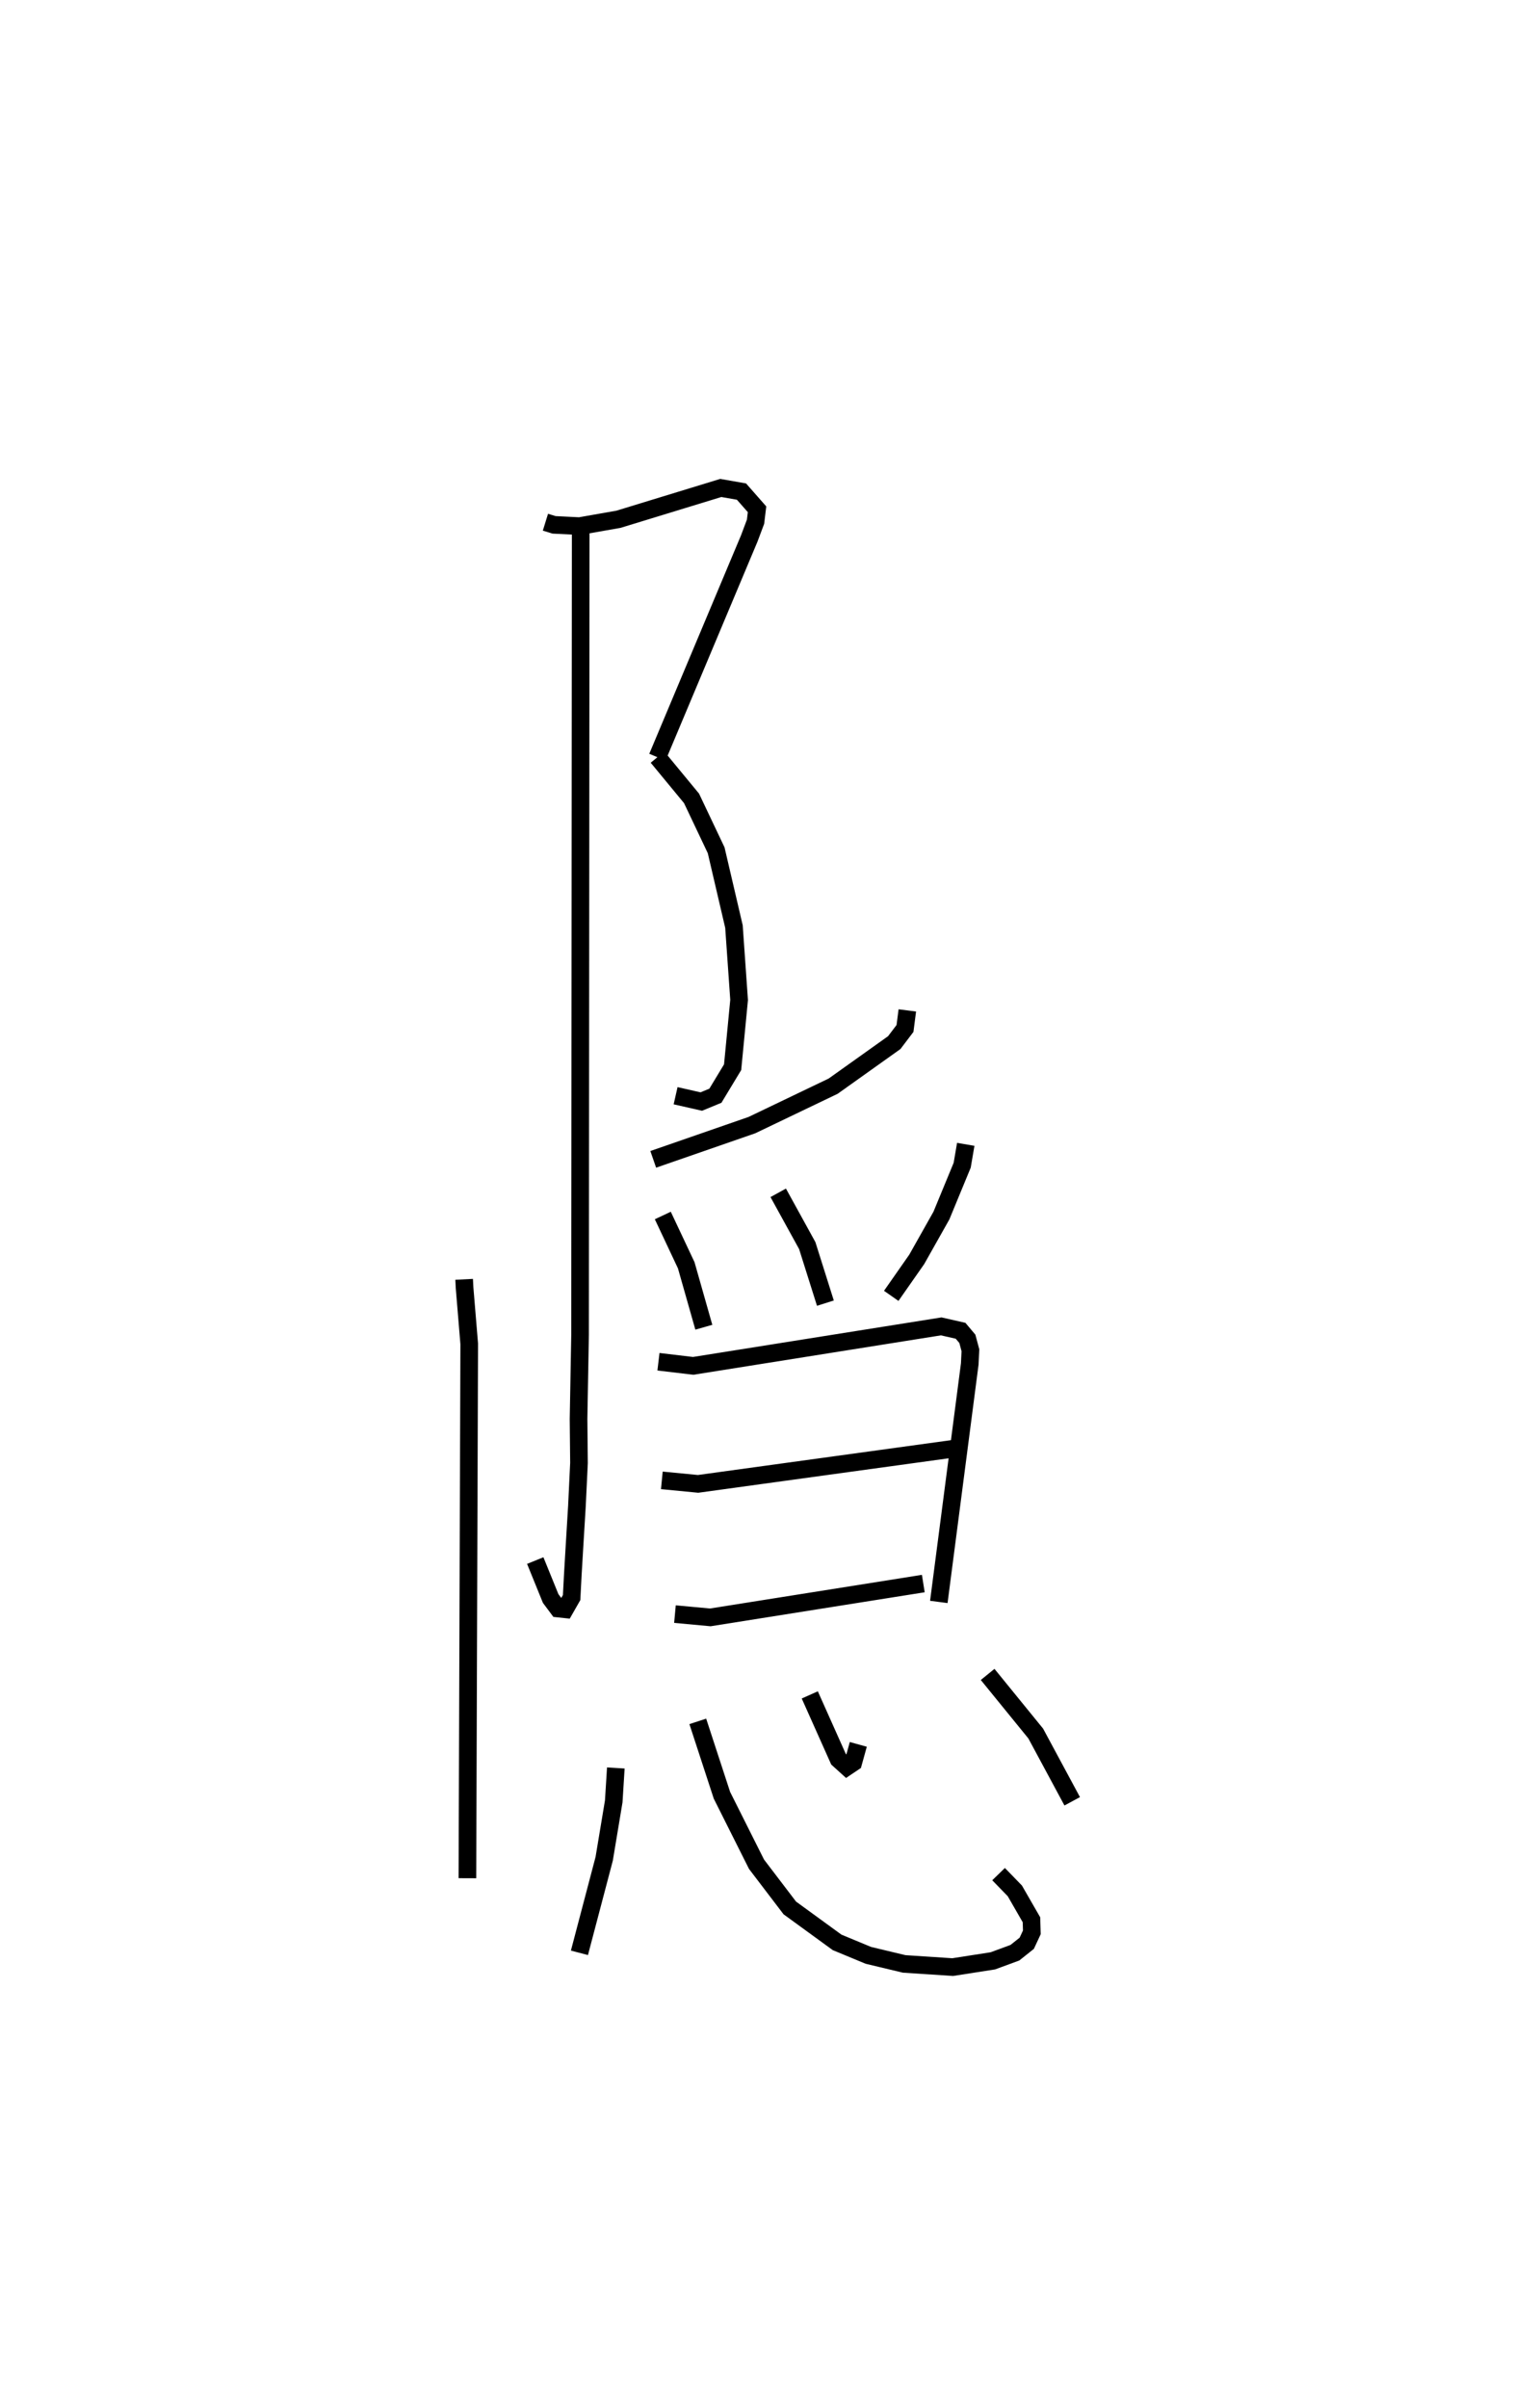<?xml version="1.0" encoding="utf-8" ?>
<svg baseProfile="full" height="136.552" version="1.1" width="85.817" xmlns="http://www.w3.org/2000/svg" xmlns:ev="http://www.w3.org/2001/xml-events" xmlns:xlink="http://www.w3.org/1999/xlink"><defs /><rect fill="white" height="136.552" width="85.817" x="0" y="0" /><path d="M25,25 m0.0,0.0 m5.937,4.613 l0.486,0.15 1.449,0.072 l2.207,-0.388 5.804,-1.776 l1.174,0.206 0.882,1.003 l-0.085,0.706 -0.356,0.949 l-5.21,12.404 m0.006,-0.004 l1.93,2.339 1.396,2.942 l1.01,4.326 0.292,4.163 l-0.368,3.814 -0.977,1.617 l-0.8,0.33 -1.457,-0.33 m-5.383,-32.274 l-0.036,45.824 -0.086,4.778 l0.025,2.501 -0.118,2.459 l-0.134,2.21 -0.101,1.708 l-0.065,1.252 -0.379,0.664 l-0.385,-0.041 -0.425,-0.57 l-0.874,-2.151 m-4.033,-15.948 l0.024,0.476 0.264,3.184 l-0.103,30.301 m24.952,-49.211 l-0.132,1.023 -0.609,0.803 l-3.466,2.47 -4.607,2.208 l-5.598,1.942 m0.543,3.184 l1.329,2.823 0.998,3.513 m4.219,-7.622 l1.647,2.993 1.029,3.263 m7.961,-9.005 l-0.202,1.183 -1.178,2.855 l-1.401,2.486 -1.446,2.068 m-13.203,3.736 l1.969,0.234 14.069,-2.239 l1.098,0.249 0.385,0.457 l0.173,0.646 -0.037,0.777 l-1.755,13.497 m-15.71,-6.894 l2.056,0.199 15.003,-2.064 m-16.315,9.449 l2.005,0.186 12.081,-1.918 m-17.44,10.457 l-0.118,1.893 -0.542,3.258 l-1.404,5.332 m6.713,-13.125 l1.37,4.192 1.961,3.91 l1.888,2.478 2.683,1.953 l1.772,0.735 2.03,0.486 l2.753,0.181 2.278,-0.355 l1.25,-0.46 0.674,-0.537 l0.288,-0.619 -0.021,-0.713 l-0.943,-1.639 -0.923,-0.95 m-10.708,-10.163 l1.63,3.649 0.473,0.428 l0.365,-0.245 0.284,-1.026 m7.336,-3.967 l2.728,3.352 2.069,3.843 " fill="none" stroke="black" stroke-width="1" /></svg>